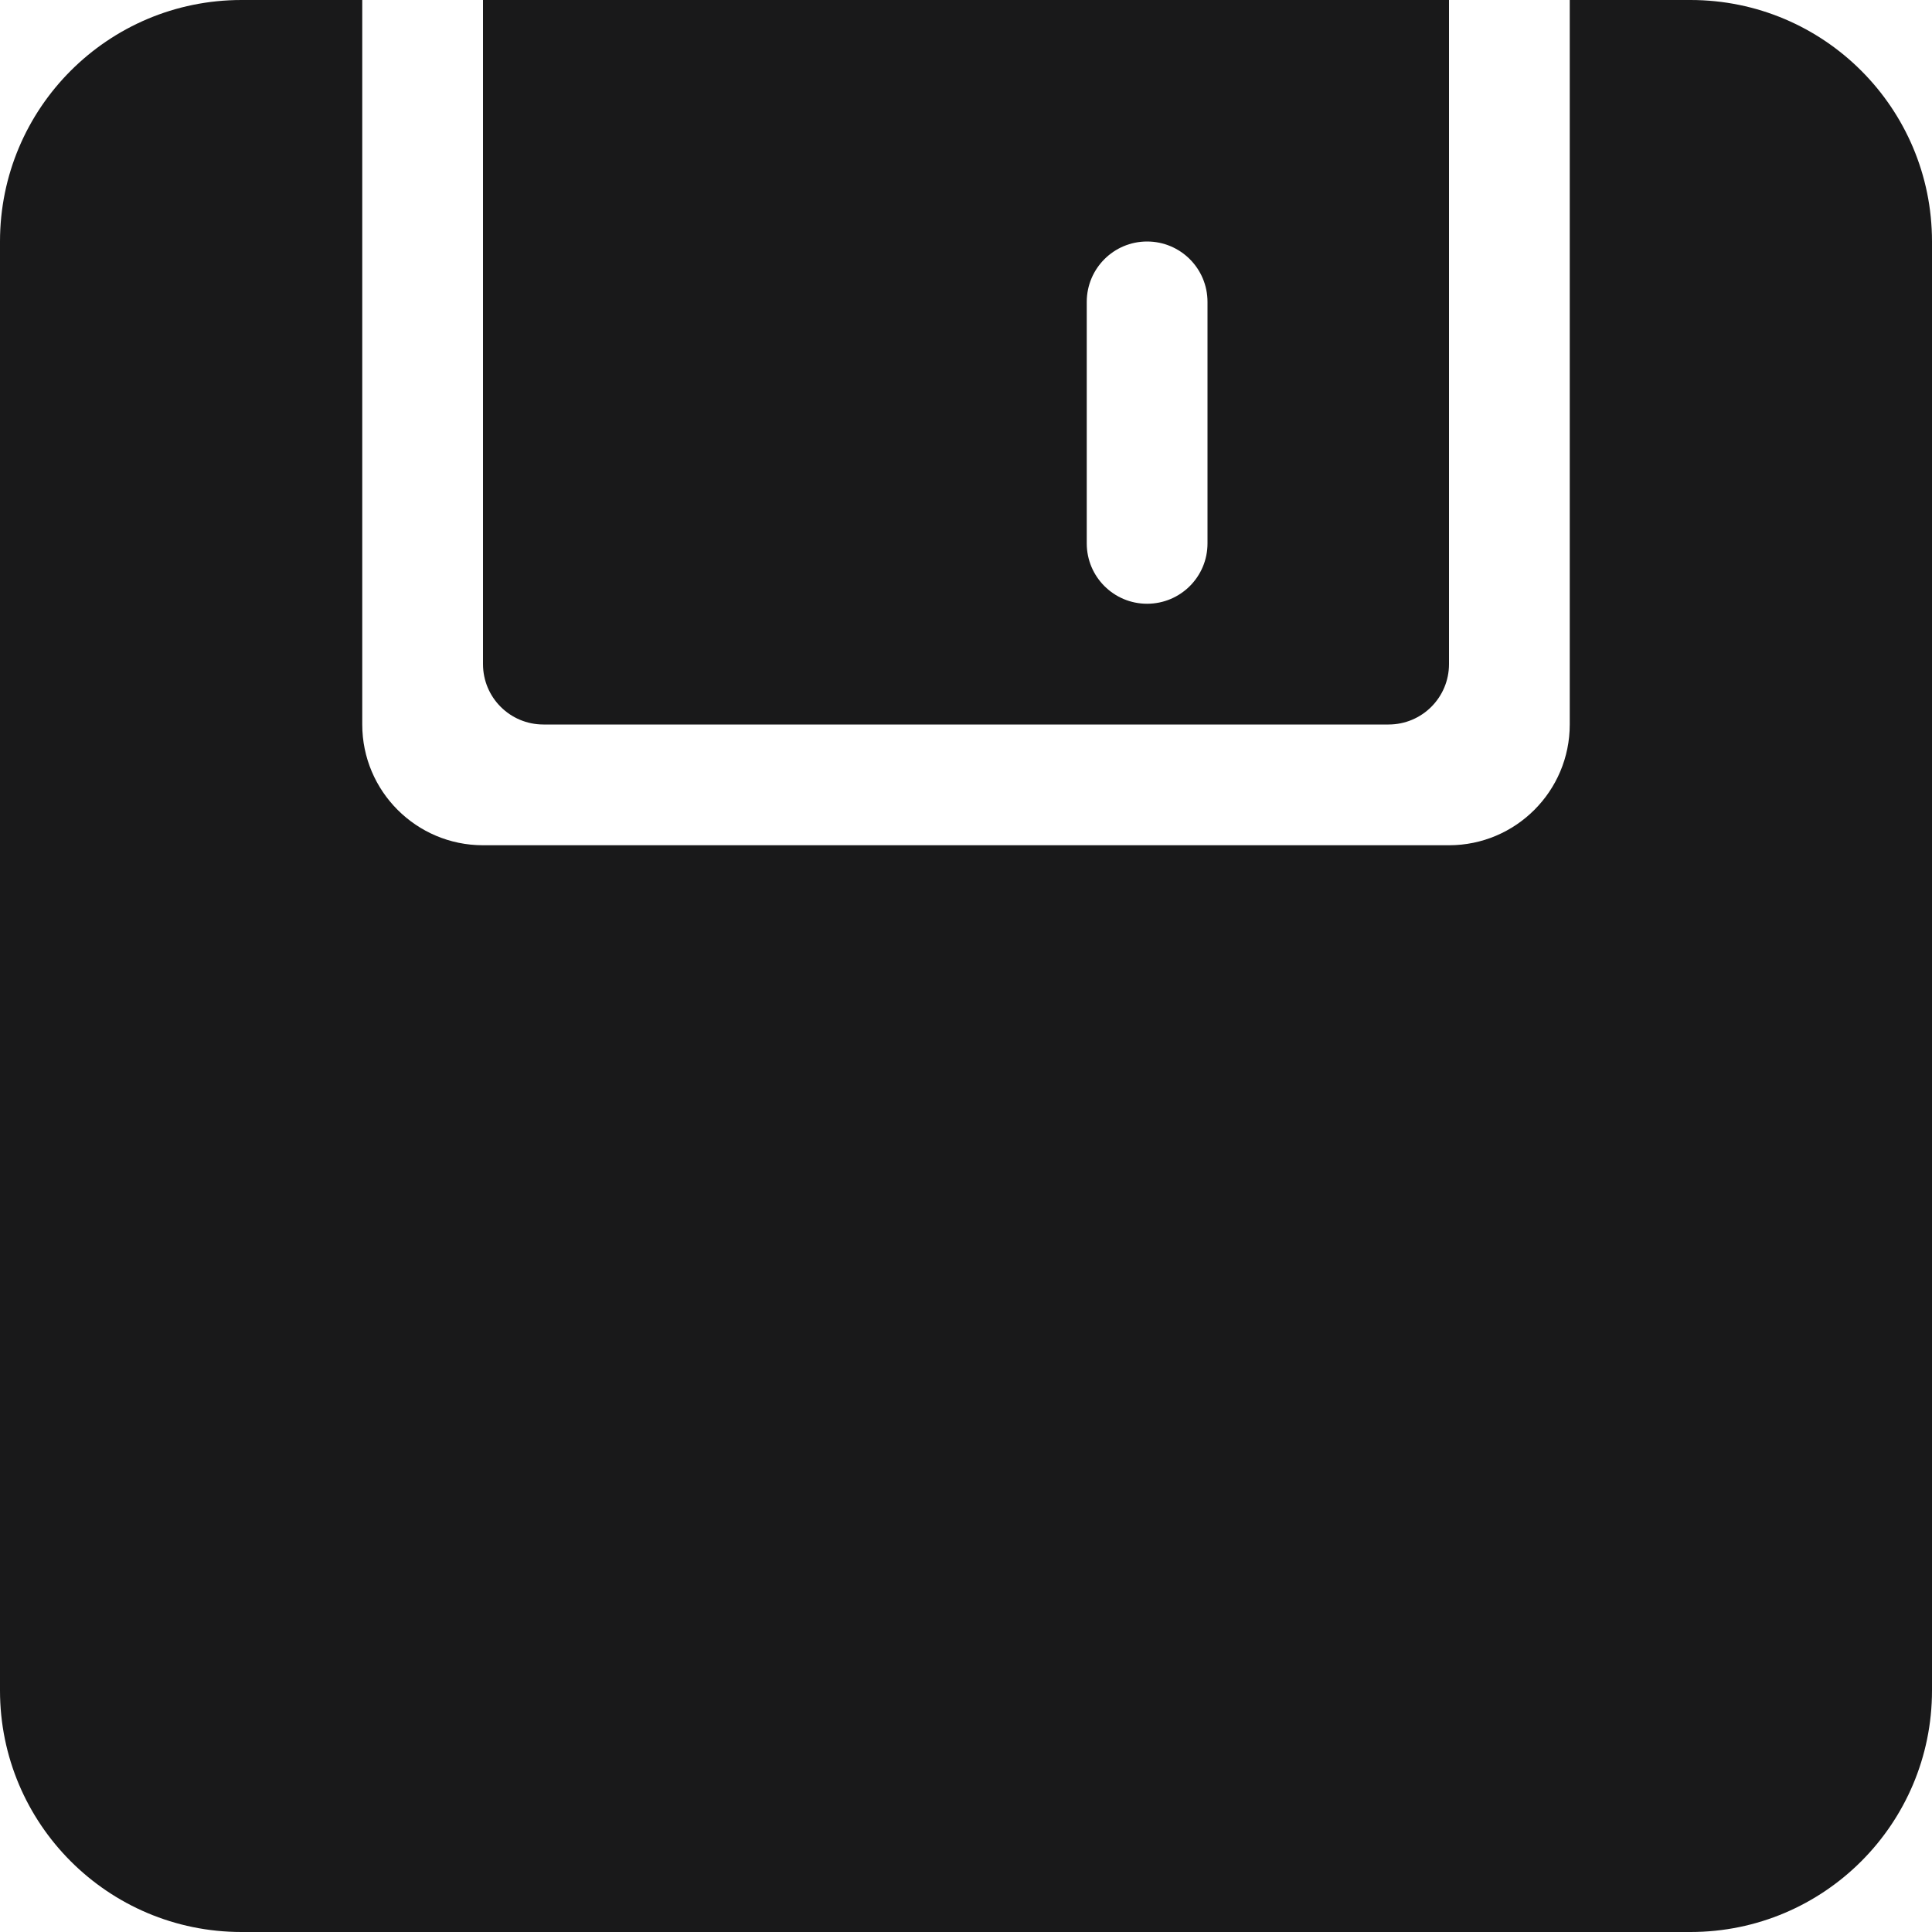 <svg width="22" height="22" viewBox="0 0 22 22" fill="none" xmlns="http://www.w3.org/2000/svg">
<path fill-rule="evenodd" clip-rule="evenodd" d="M12.375 3.438C12.375 3.057 12.683 2.75 13.062 2.75C13.442 2.75 13.75 3.057 13.75 3.438V6.188C13.75 6.568 13.442 6.875 13.062 6.875C12.683 6.875 12.375 6.568 12.375 6.188V3.438ZM6.188 8.25H15.812C16.192 8.25 16.5 7.943 16.5 7.562V0H5.5V7.562C5.5 7.943 5.808 8.25 6.188 8.25ZM19.25 0H17.875V8.25C17.875 9.009 17.259 9.625 16.5 9.625H5.5C4.741 9.625 4.125 9.009 4.125 8.25V0H2.75C1.231 0 0 1.231 0 2.75V19.25C0 20.769 1.231 22 2.75 22H19.25C20.769 22 22 20.769 22 19.25V2.75C22 1.231 20.769 0 19.25 0Z" fill="#19191A"/>
</svg>
